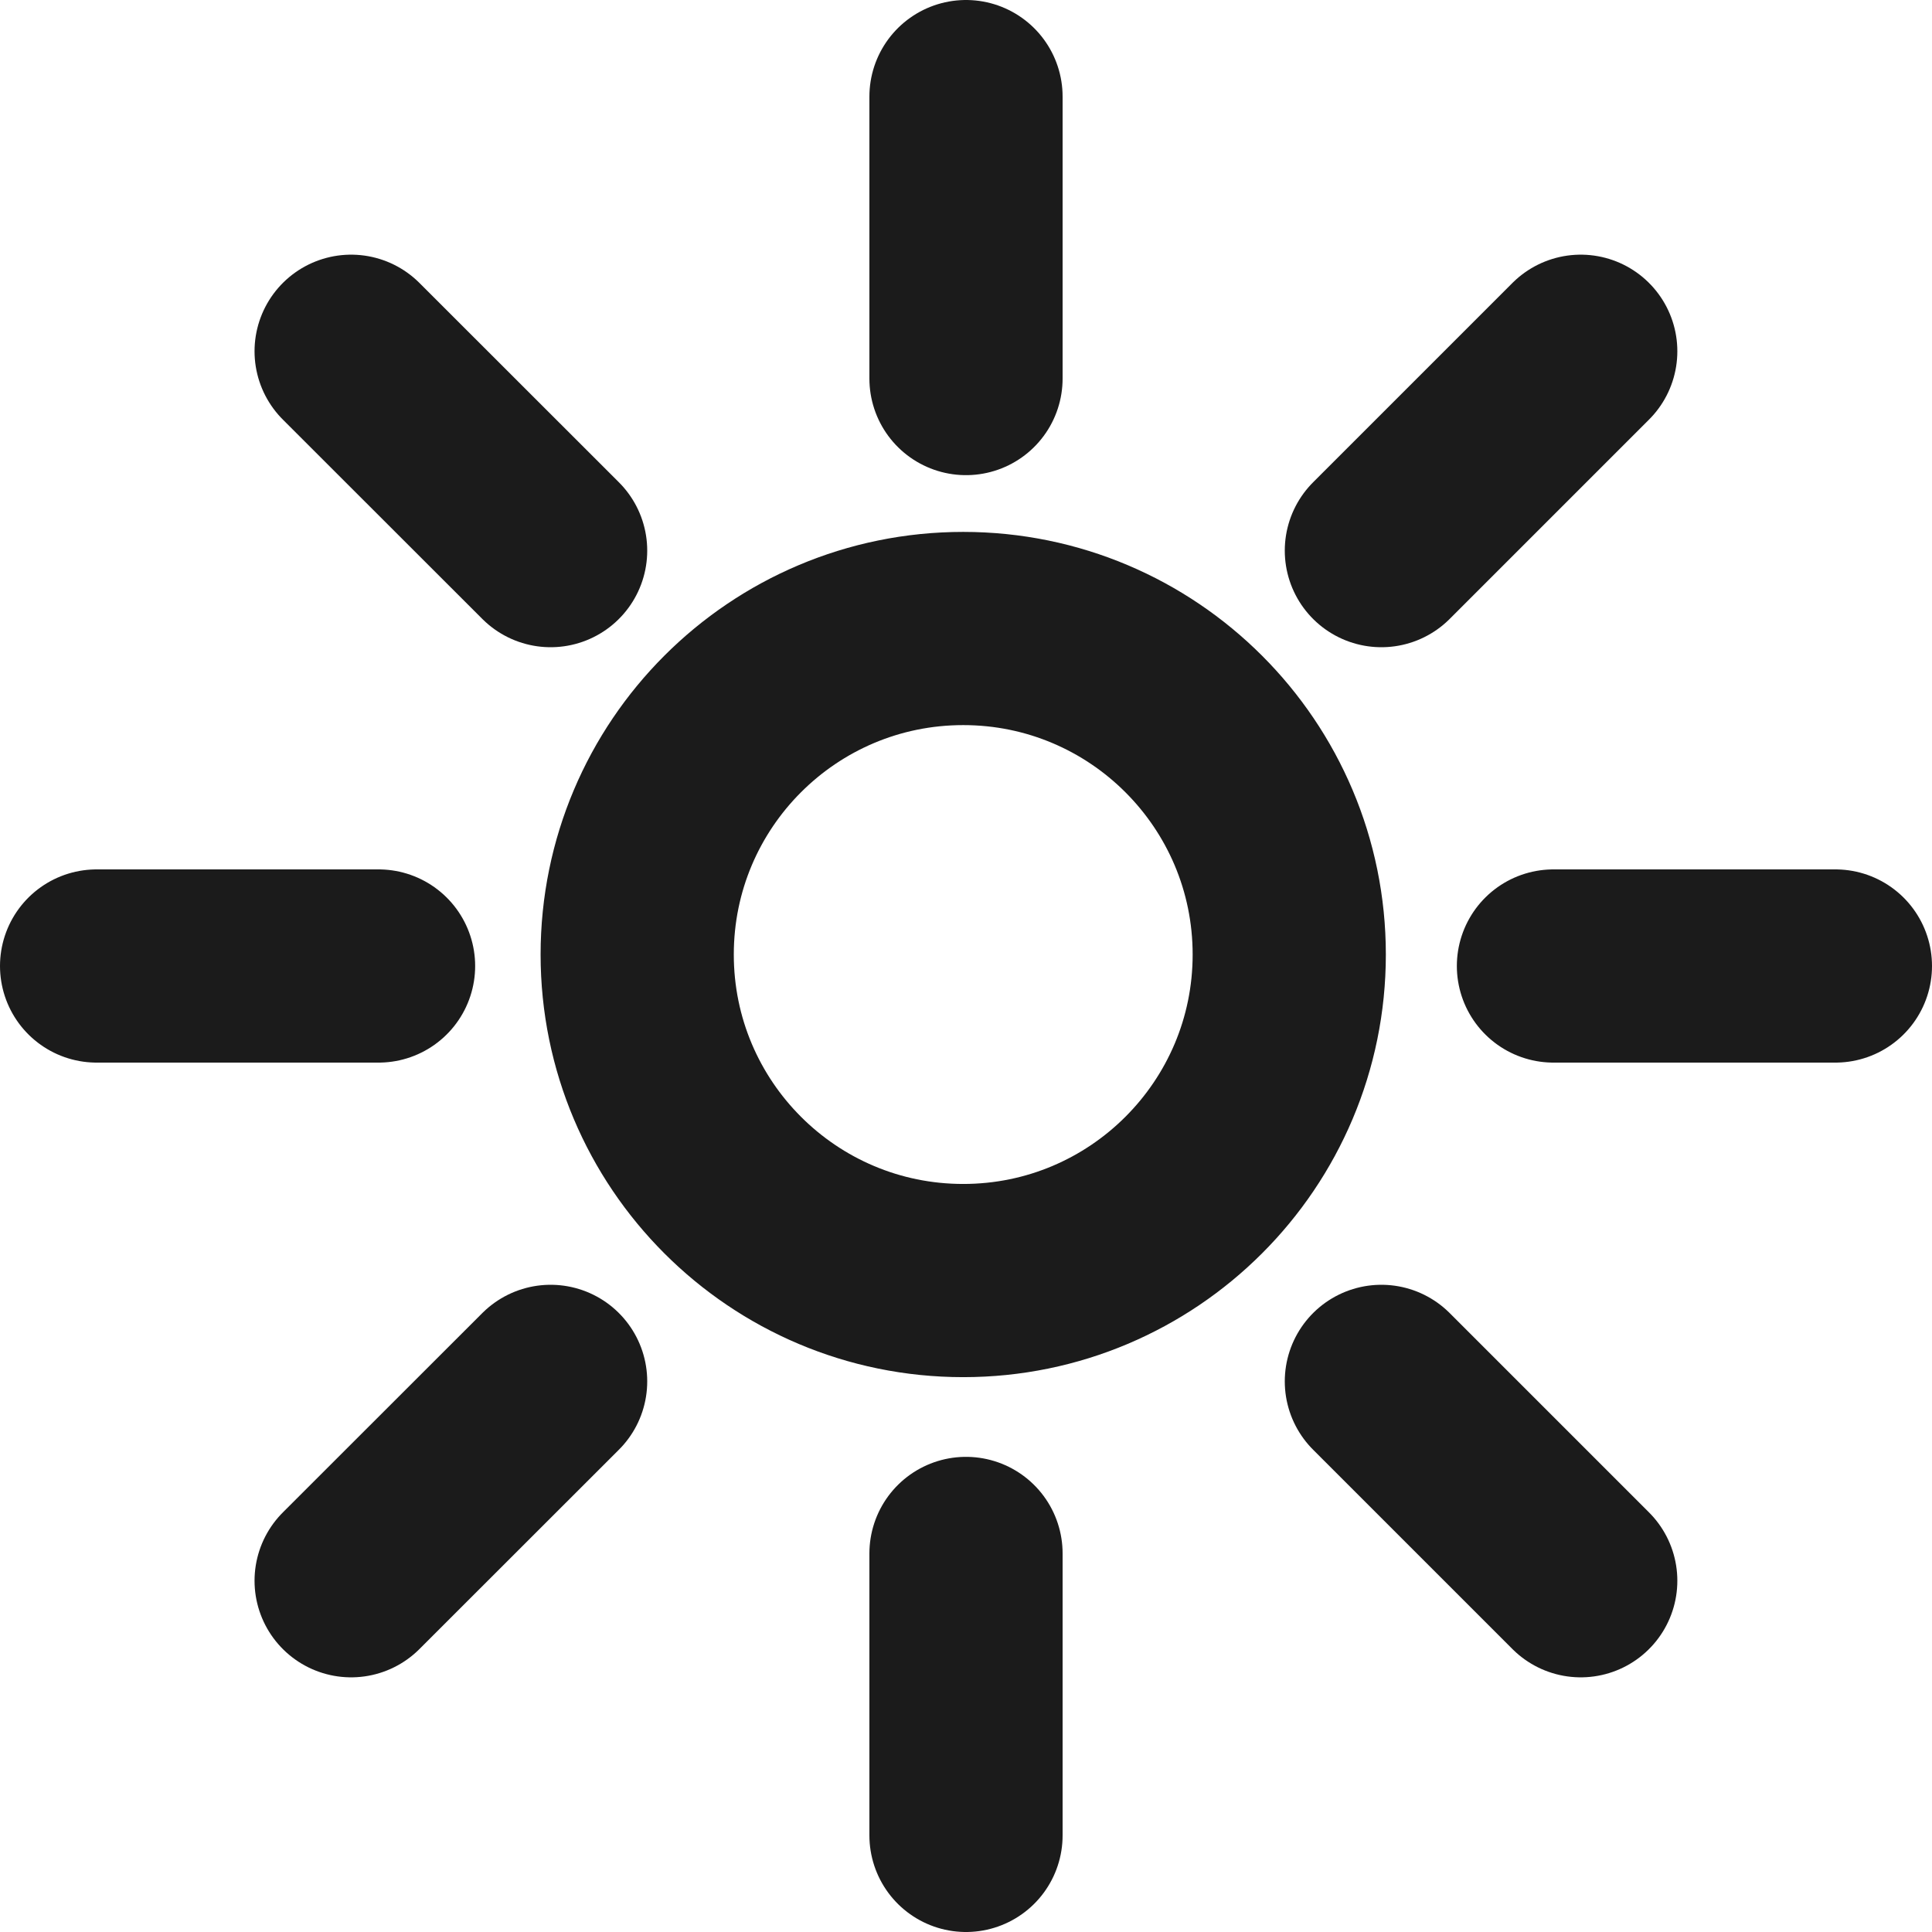 <svg width="16" height="16" viewBox="0 0 16 16" fill="none" xmlns="http://www.w3.org/2000/svg">
<path d="M8 3.135V0.8M8 15.2V12.865M12.865 8H15.2M0.8 8H3.135M11.44 4.56L13.091 2.909M2.908 13.091L4.56 11.44M11.44 11.44L13.091 13.091M2.908 2.909L4.56 4.56M10.677 7.905C10.677 9.396 9.468 10.605 7.977 10.605C6.485 10.605 5.277 9.396 5.277 7.905C5.277 6.414 6.485 5.205 7.977 5.205C9.468 5.205 10.677 6.414 10.677 7.905Z" stroke="#1B1B1B" stroke-width="1.6" stroke-linecap="round" stroke-linejoin="round"/>
</svg>
